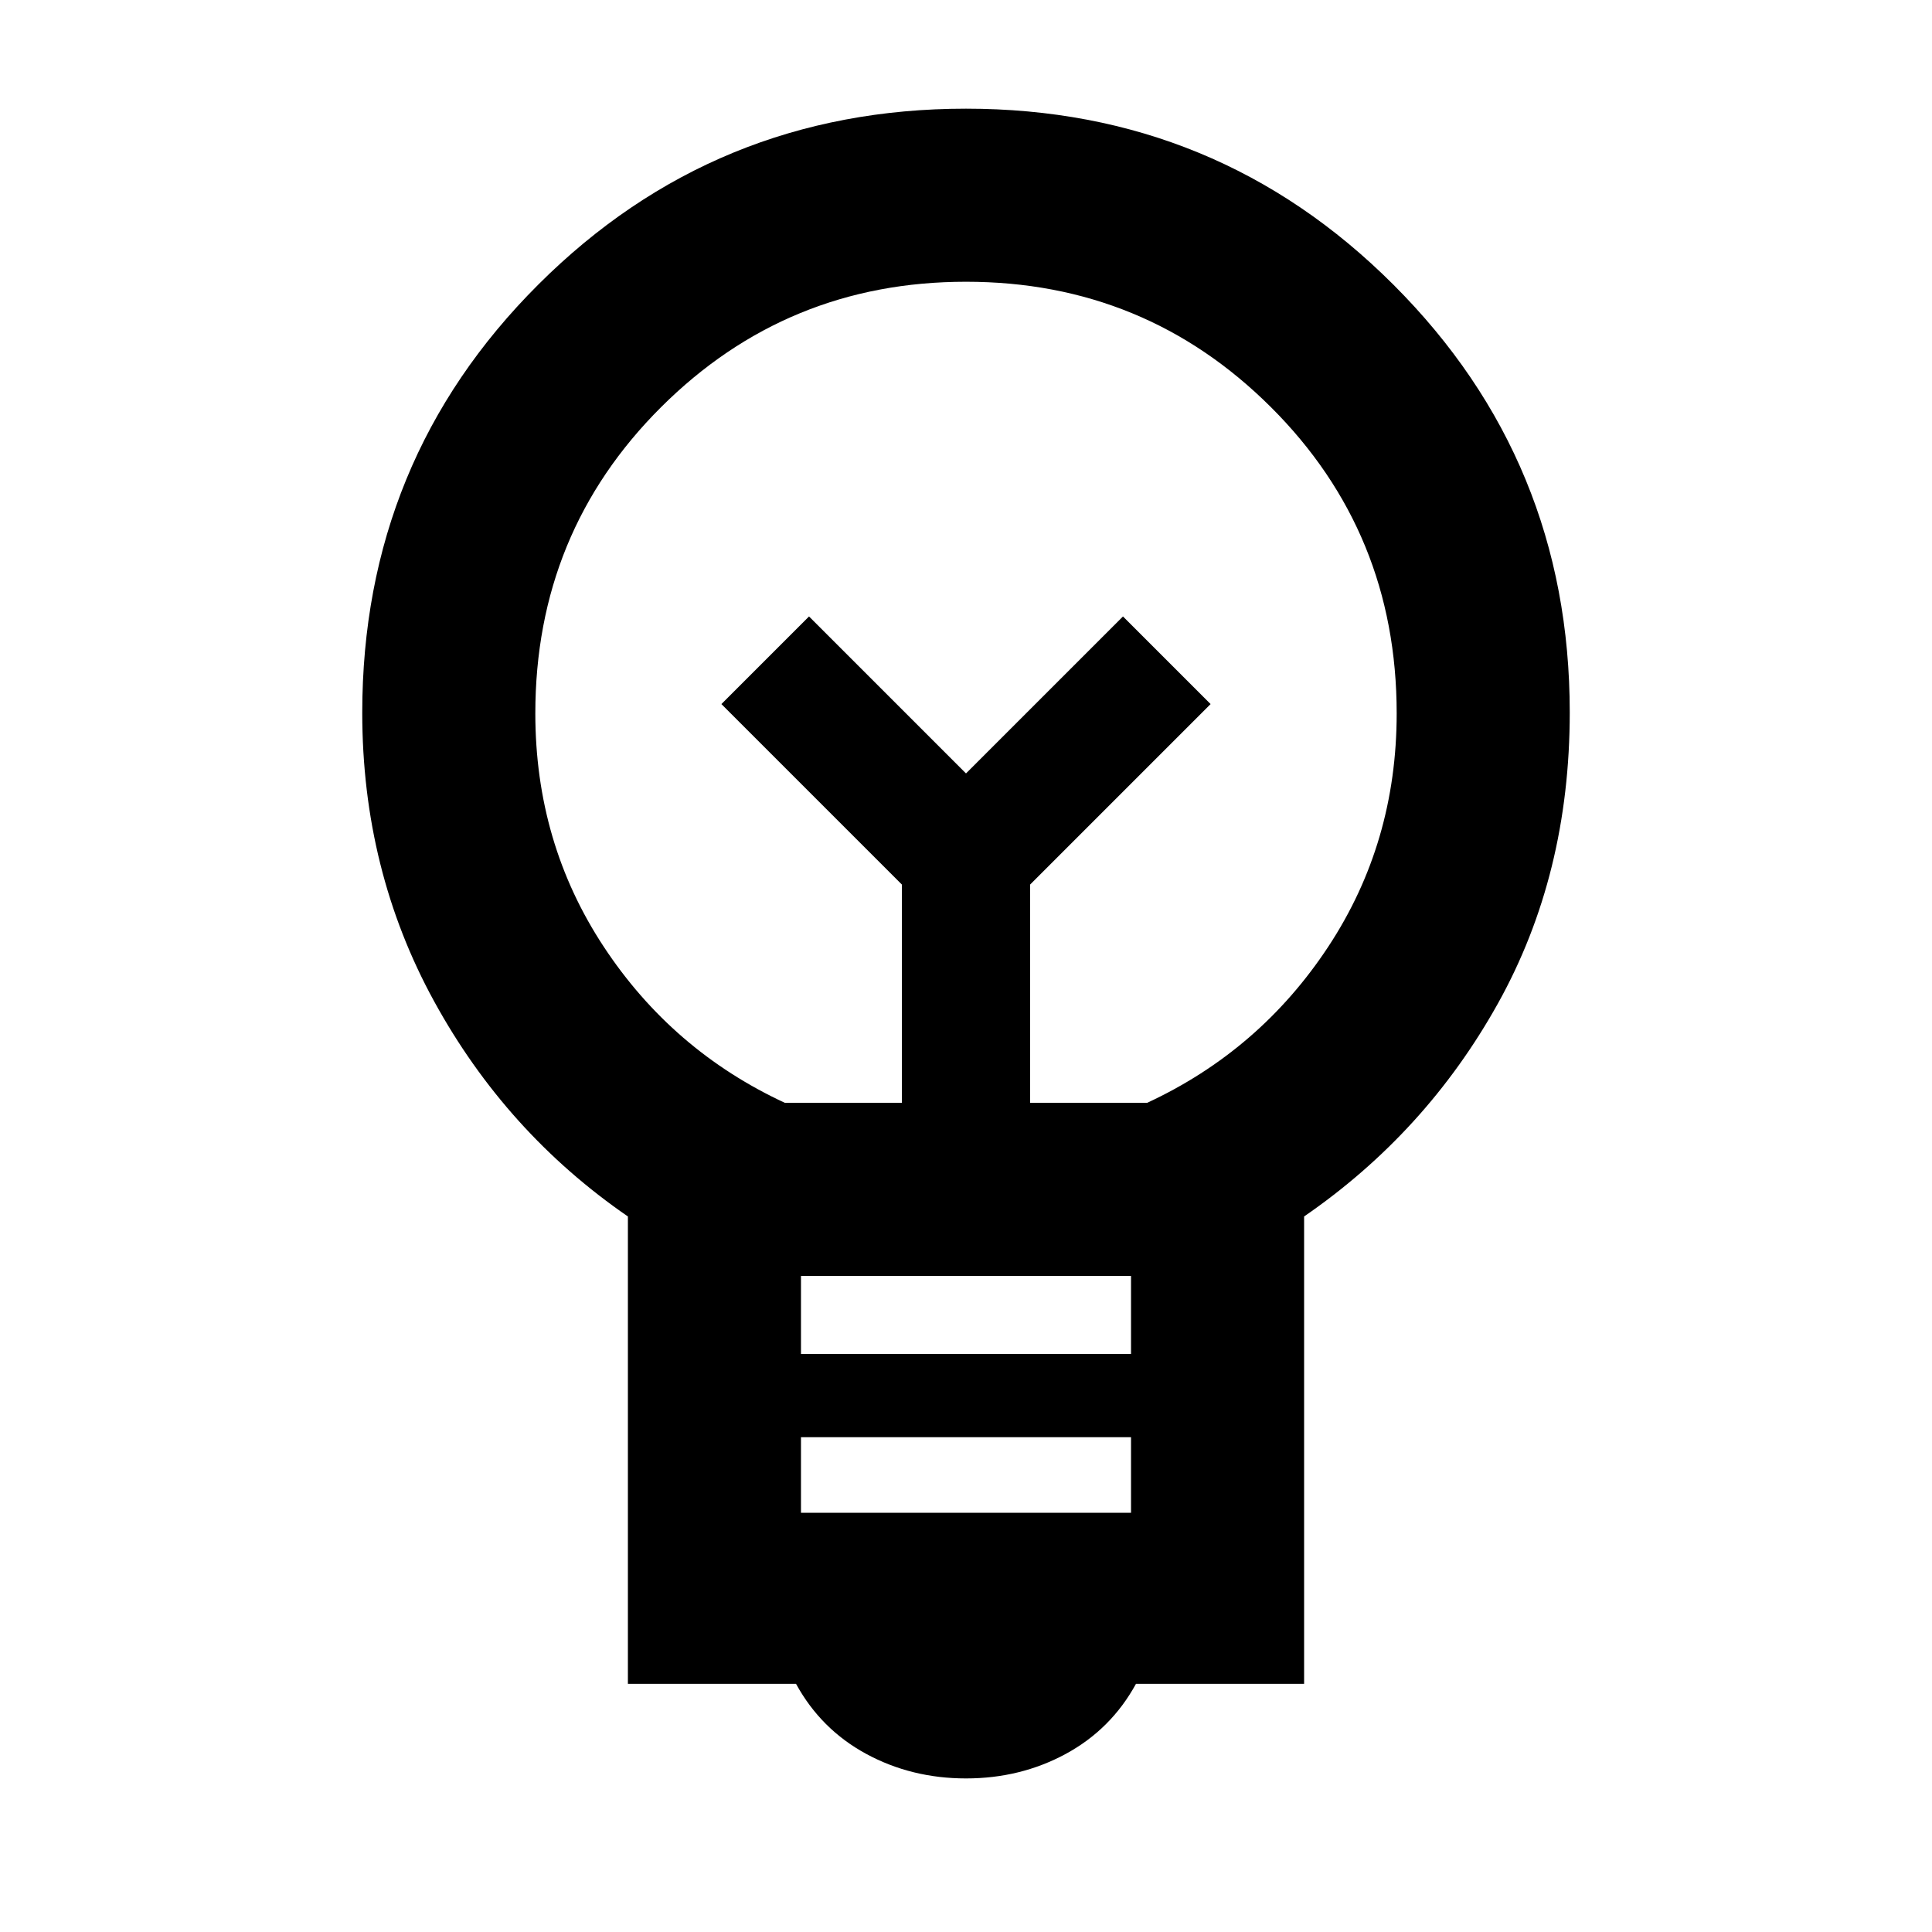 <svg xmlns="http://www.w3.org/2000/svg" height="24" viewBox="0 -960 960 960" width="24"><path d="M480-76.31q-27.08 0-49.58-12.19-22.5-12.2-34.88-34.81H312v-232.23q-60.54-41.69-96.27-106.88Q180-527.62 180-605.81q0-125.52 87.54-212.85Q355.08-906 480-906t212.46 87.54Q780-730.92 780-606q0 80.61-35.73 144.69T648-355.54v232.23h-83.54q-12.38 22.61-34.88 34.81-22.5 12.19-49.58 12.19Zm-82-132h164v-37.54H398v37.54Zm0-78.92h164V-326H398v38.77ZM390-412h58.15v-108.46l-89.69-89.69L402-653.69l78 78 78-78 43.54 43.54-89.69 89.69V-412H570q56-26 90-77.58t34-115.93q0-89.88-62.5-152.19Q569-820 480-820t-151.5 62.3Q266-695.39 266-605.51q0 64.35 34 115.93Q334-438 390-412Zm90-163.69Zm0-40.31Z"/></svg>